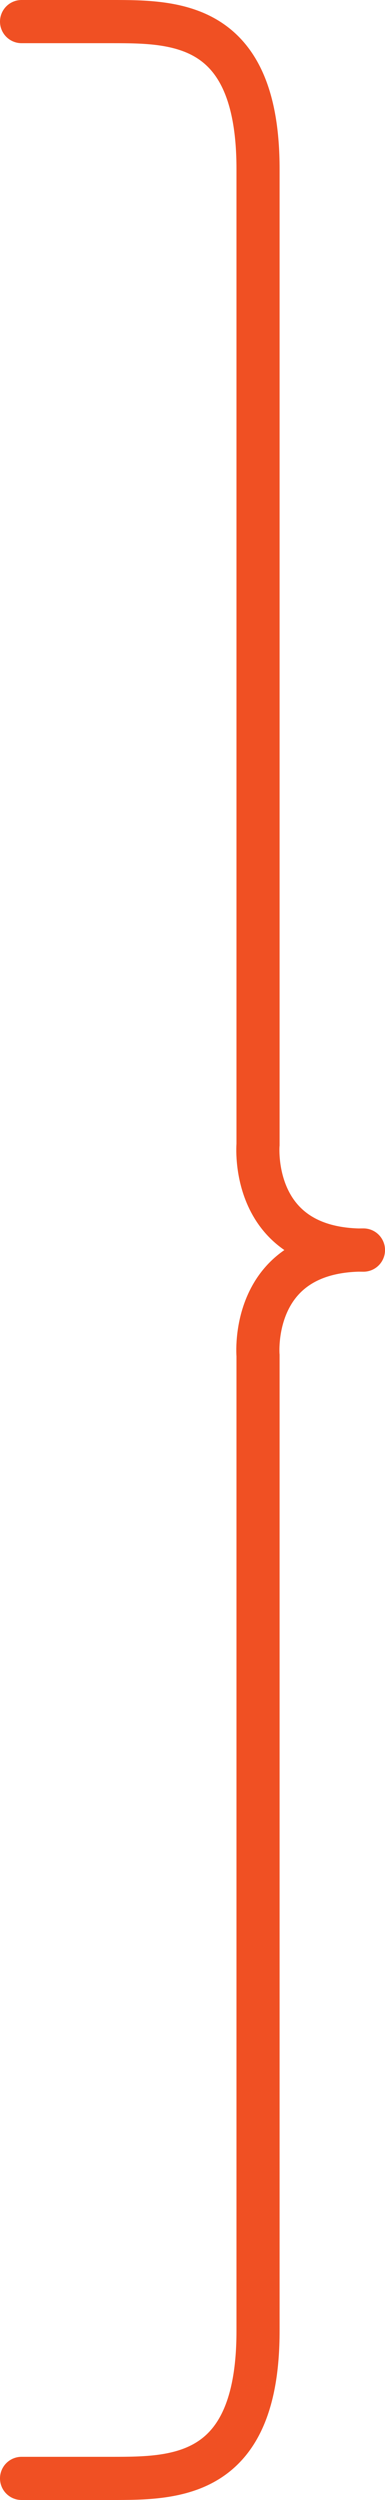 <svg xmlns="http://www.w3.org/2000/svg" viewBox="0 0 125.02 810.38"><defs><style>.cls-1{fill:none;stroke:#f05023;stroke-linecap:round;stroke-miterlimit:10;stroke-width:14px;}</style></defs><title>llave14pt</title><g id="Capa_2" data-name="Capa 2"><g id="Layer_1" data-name="Layer 1"><path class="cls-1" d="M7,7H36.34c20.88,0,47.45.19,47.45,47.75V371s-3,34.23,34.23,34.23"/><path class="cls-1" d="M7,803.38H36.34c20.88,0,47.45-.14,47.45-47.75V439.42s-3-34.23,34.23-34.23"/></g></g></svg>
